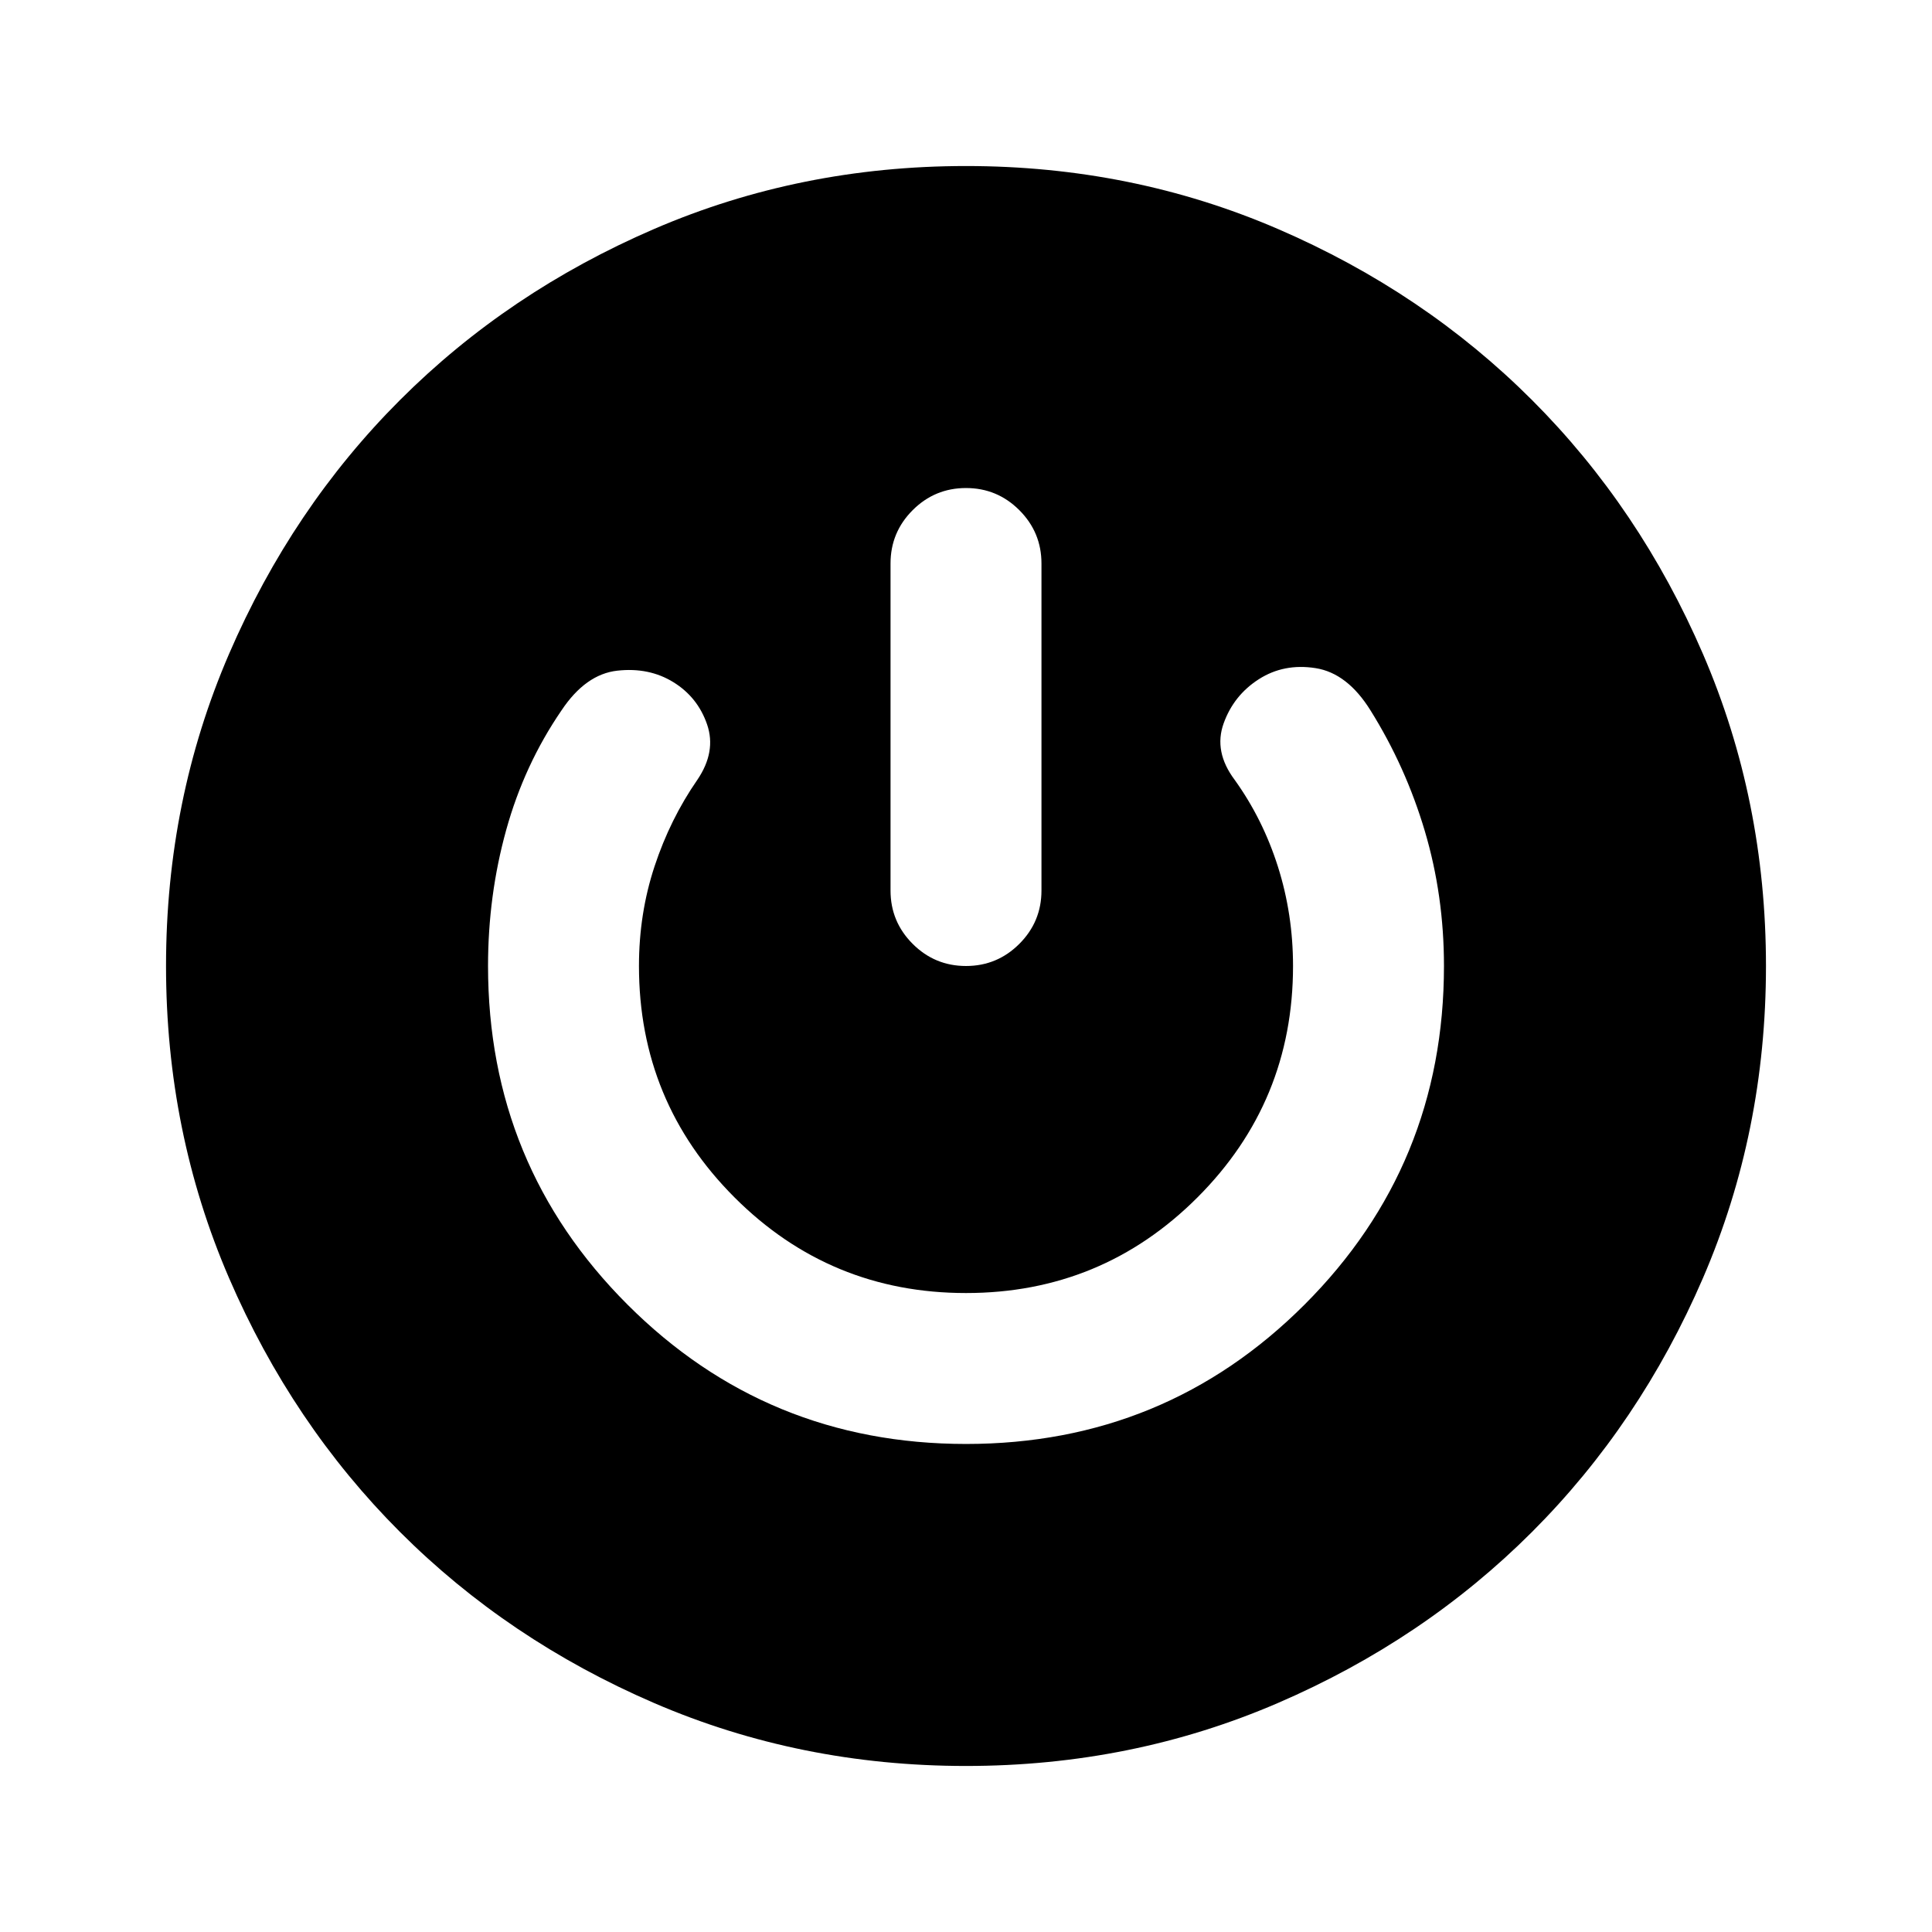 <svg xmlns="http://www.w3.org/2000/svg" height="24" viewBox="0 -960 960 960" width="24"><path d="M479.98-82.5q-82.48 0-155.02-31.3-72.54-31.31-126.2-84.97-53.66-53.67-84.96-126.21-31.3-72.55-31.3-155.04 0-82.48 31.3-155.02 31.31-72.54 84.97-126.2 53.67-53.66 126.21-84.96 72.55-31.3 155.04-31.3 82.48 0 155.02 31.3 72.54 31.31 126.2 84.97 53.66 53.67 84.96 126.21 31.3 72.55 31.3 155.04 0 82.48-31.3 155.02-31.31 72.54-84.97 126.2-53.67 53.66-126.21 84.96-72.55 31.3-155.04 31.3Zm.05-160q98.97 0 168.22-69.27T717.5-480q0-35-9.5-67t-27-60q-11.5-18.5-27.25-21t-28.25 5.5q-12.5 8-17.5 22t5.5 28q14 19.5 21.5 43.15t7.5 49.35q0 67.5-47.5 115t-115 47.5q-67.5 0-115-47.5t-47.5-115q0-26.07 7.75-49.54Q333-553 346.5-572.5q9.5-14 4.85-27.53-4.66-13.54-16.75-21-12.1-7.47-27.85-5.72Q291-625 279-607q-18.5 27-27.5 59.5t-9 67.5q0 98.96 69.28 168.23t168.25 69.27Zm-.03-475q-15.5 0-26.5 11t-11 26.5v162.5q0 15.5 11 26.5t26.5 11q15.5 0 26.5-11t11-26.5V-680q0-15.5-11-26.5t-26.5-11Z"/></svg>